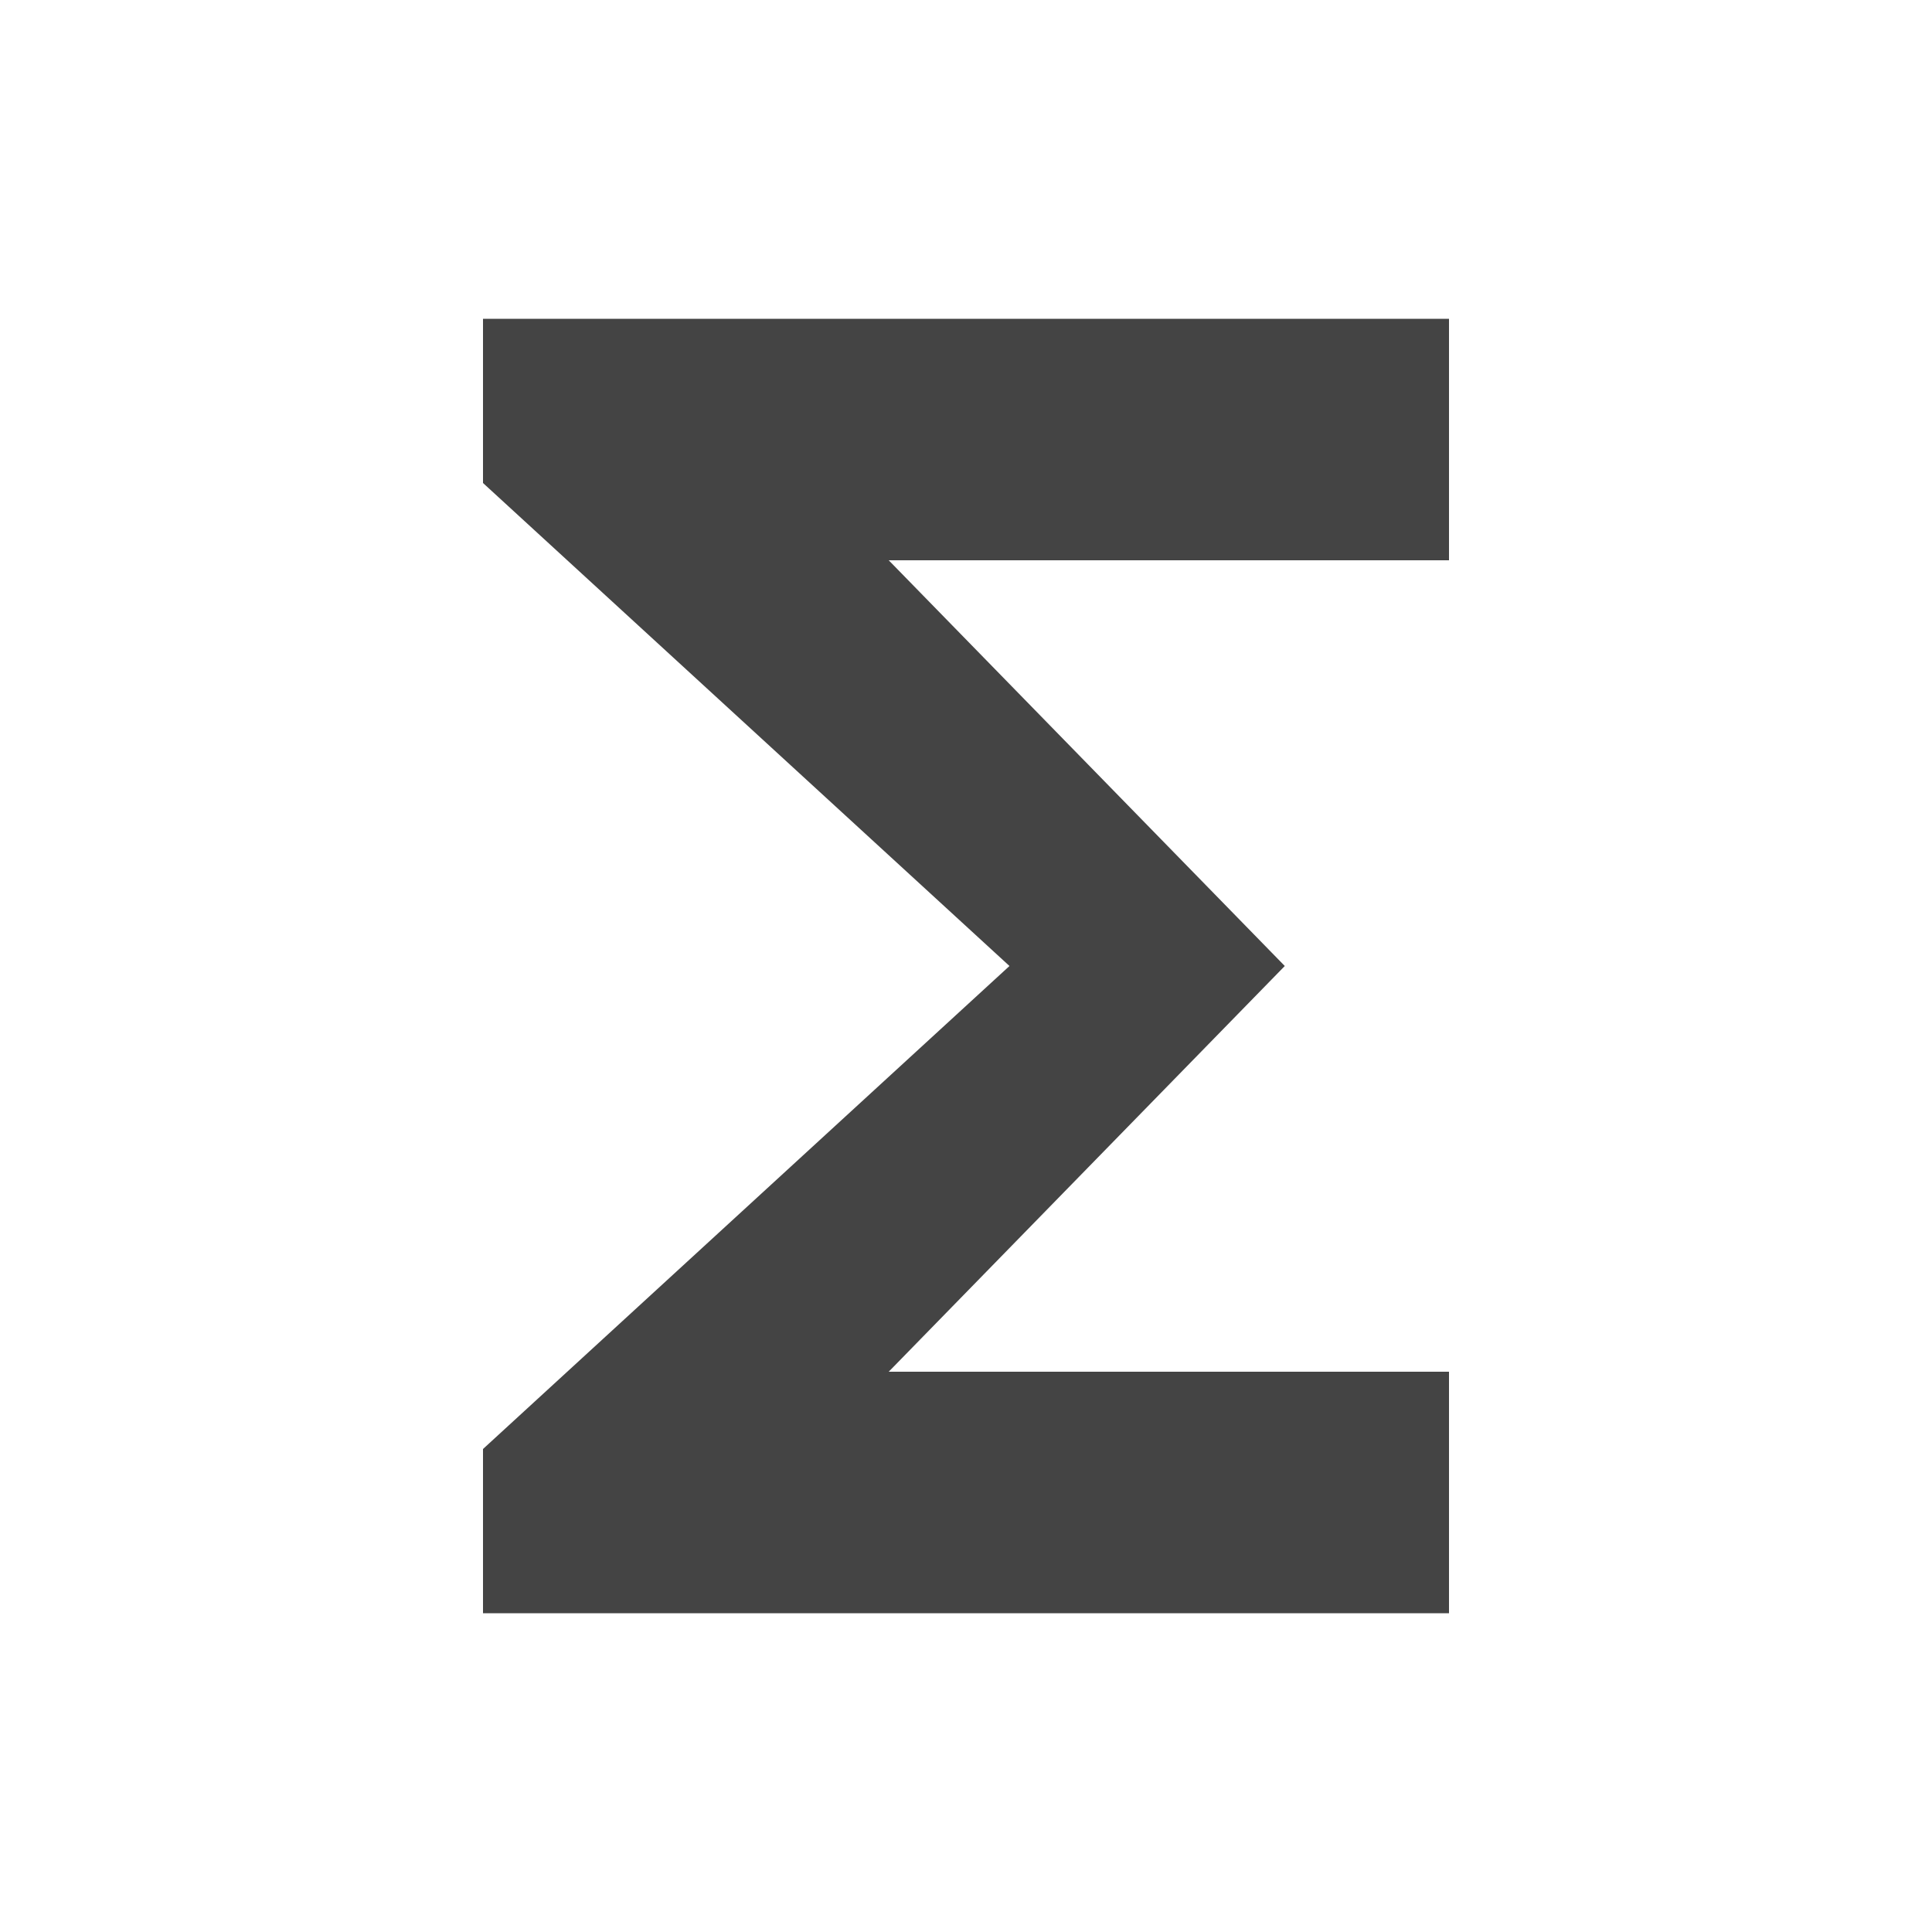 <?xml version="1.0"?><svg xmlns="http://www.w3.org/2000/svg" width="40" height="40" viewBox="0 0 40 40"><path fill="#444" d="m30 6.6v5h-11.6l8.2 8.4-8.2 8.4h11.6v5h-20v-3.4l10.9-10-10.9-10v-3.4h20z"></path></svg>